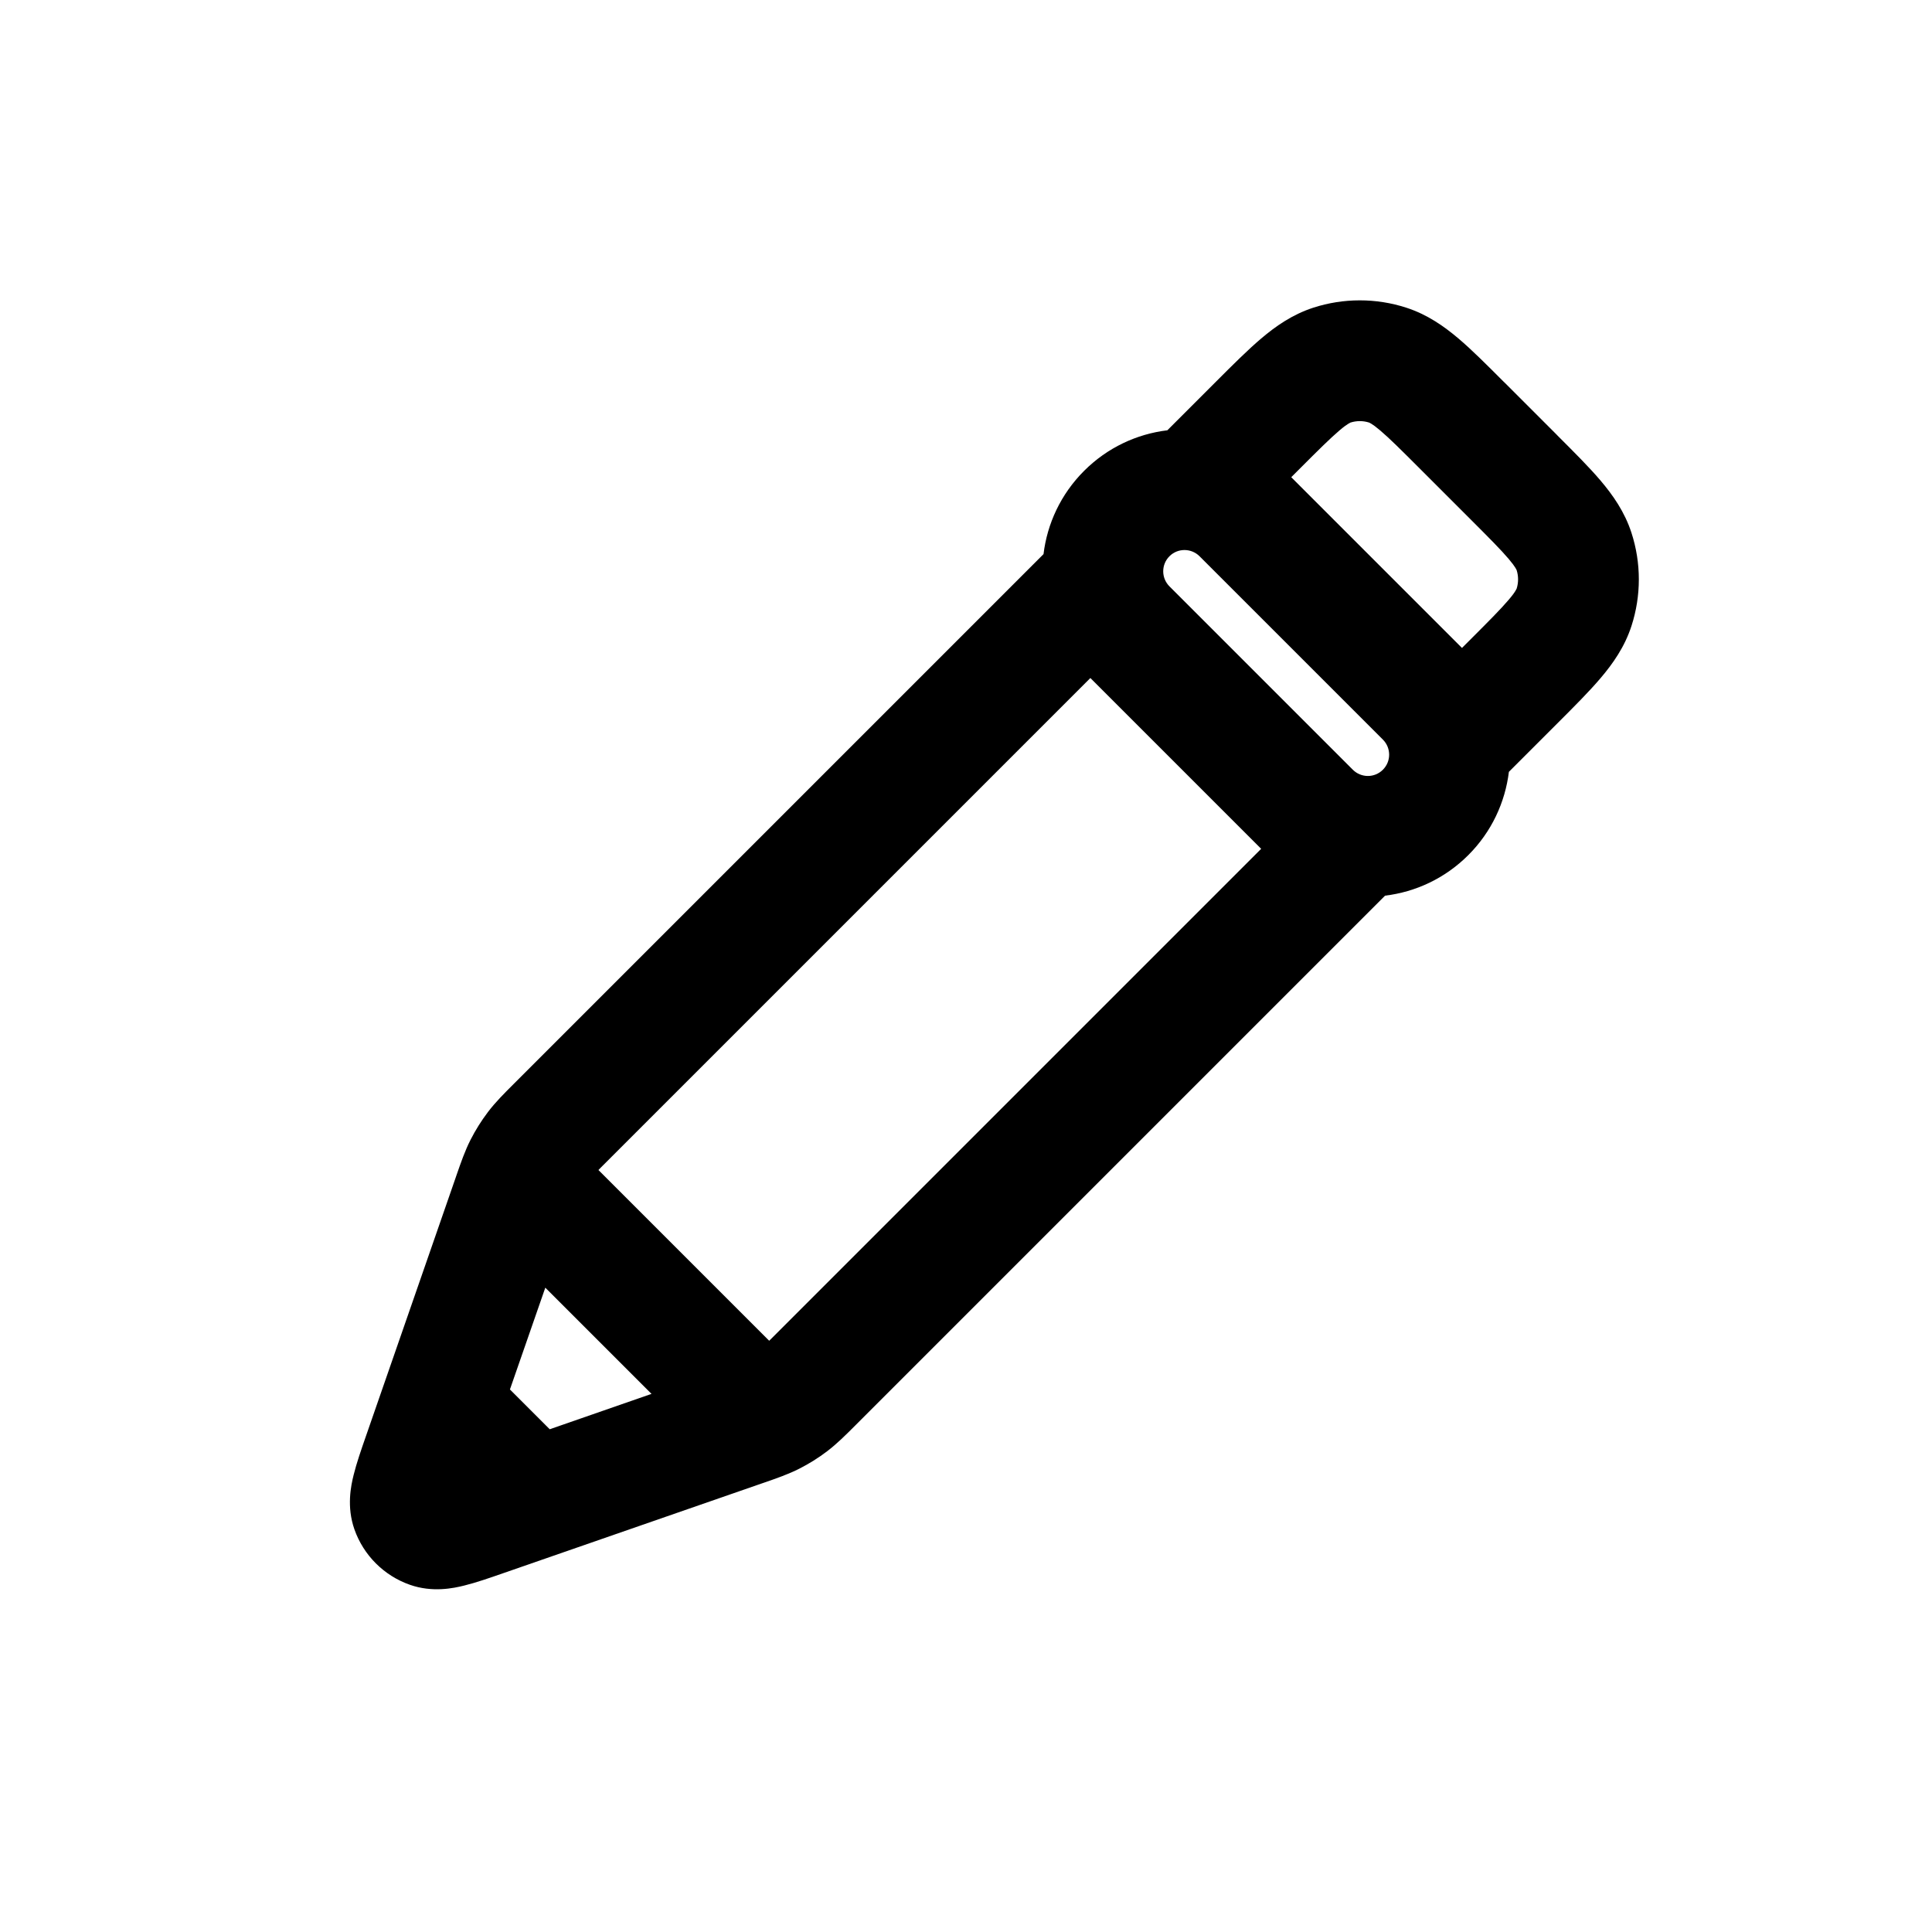 <svg width="32" height="32" viewBox="0 0 32 32" fill="none" xmlns="http://www.w3.org/2000/svg">
<path fill-rule="evenodd" clip-rule="evenodd" d="M24.927 6.343L24.901 6.318L24.901 6.318C24.626 6.043 24.379 5.795 24.156 5.606C23.917 5.404 23.642 5.21 23.295 5.097C22.793 4.934 22.252 4.934 21.75 5.097C21.404 5.21 21.128 5.404 20.89 5.606C20.667 5.795 20.419 6.043 20.144 6.318L20.144 6.318L20.119 6.343L19.335 7.127C18.831 7.188 18.343 7.412 17.956 7.799C17.569 8.186 17.345 8.674 17.284 9.178L8.543 17.919L8.51 17.952C8.348 18.114 8.205 18.256 8.081 18.42C7.972 18.564 7.876 18.717 7.794 18.878C7.701 19.061 7.635 19.252 7.56 19.468L7.545 19.512L6.06 23.79L6.06 23.79C5.983 24.011 5.905 24.236 5.858 24.427C5.812 24.609 5.739 24.957 5.87 25.33C6.021 25.76 6.359 26.098 6.789 26.249C7.162 26.38 7.51 26.307 7.692 26.261C7.883 26.214 8.108 26.136 8.329 26.059L12.607 24.574L12.651 24.559C12.867 24.484 13.058 24.418 13.241 24.325C13.402 24.243 13.556 24.147 13.699 24.038C13.863 23.913 14.005 23.771 14.167 23.609L14.167 23.609L14.2 23.576L22.941 14.835C23.445 14.774 23.933 14.55 24.32 14.163C24.707 13.776 24.93 13.288 24.992 12.784L25.801 11.975L25.801 11.975C26.076 11.7 26.324 11.452 26.513 11.229C26.715 10.991 26.909 10.716 27.022 10.369C27.185 9.867 27.185 9.326 27.022 8.824C26.909 8.477 26.715 8.202 26.513 7.963C26.324 7.74 26.076 7.493 25.801 7.218L25.801 7.218L25.776 7.192L24.927 6.343ZM19.868 9.213L22.906 12.251C23.043 12.389 23.043 12.612 22.905 12.749C22.768 12.887 22.545 12.887 22.407 12.749L19.37 9.712C19.232 9.574 19.232 9.351 19.37 9.213C19.507 9.076 19.73 9.076 19.868 9.213ZM24.215 10.732L24.361 10.586C24.67 10.277 24.858 10.088 24.988 9.935C25.049 9.864 25.082 9.817 25.1 9.787C25.109 9.773 25.114 9.764 25.116 9.758C25.119 9.753 25.119 9.751 25.12 9.751C25.152 9.65 25.152 9.542 25.12 9.442C25.119 9.441 25.119 9.439 25.116 9.434C25.114 9.429 25.109 9.419 25.1 9.405C25.082 9.375 25.049 9.329 24.988 9.257C24.858 9.104 24.67 8.915 24.361 8.606L23.513 7.758C23.204 7.449 23.015 7.261 22.862 7.131C22.79 7.07 22.744 7.037 22.714 7.019C22.7 7.01 22.69 7.005 22.685 7.003C22.68 7 22.678 6.999 22.677 6.999C22.577 6.967 22.469 6.967 22.368 6.999C22.368 6.999 22.366 7 22.361 7.003C22.355 7.005 22.346 7.01 22.332 7.019C22.302 7.037 22.255 7.07 22.184 7.131C22.031 7.261 21.842 7.449 21.533 7.758L21.387 7.904L24.215 10.732ZM18.06 11.23L9.957 19.333L9.912 19.379L12.74 22.207L12.786 22.162L20.889 14.059L18.06 11.23ZM8.446 23.014L9.032 21.328L10.791 23.087L9.105 23.673L8.446 23.014Z" fill="black"/>
</svg>
